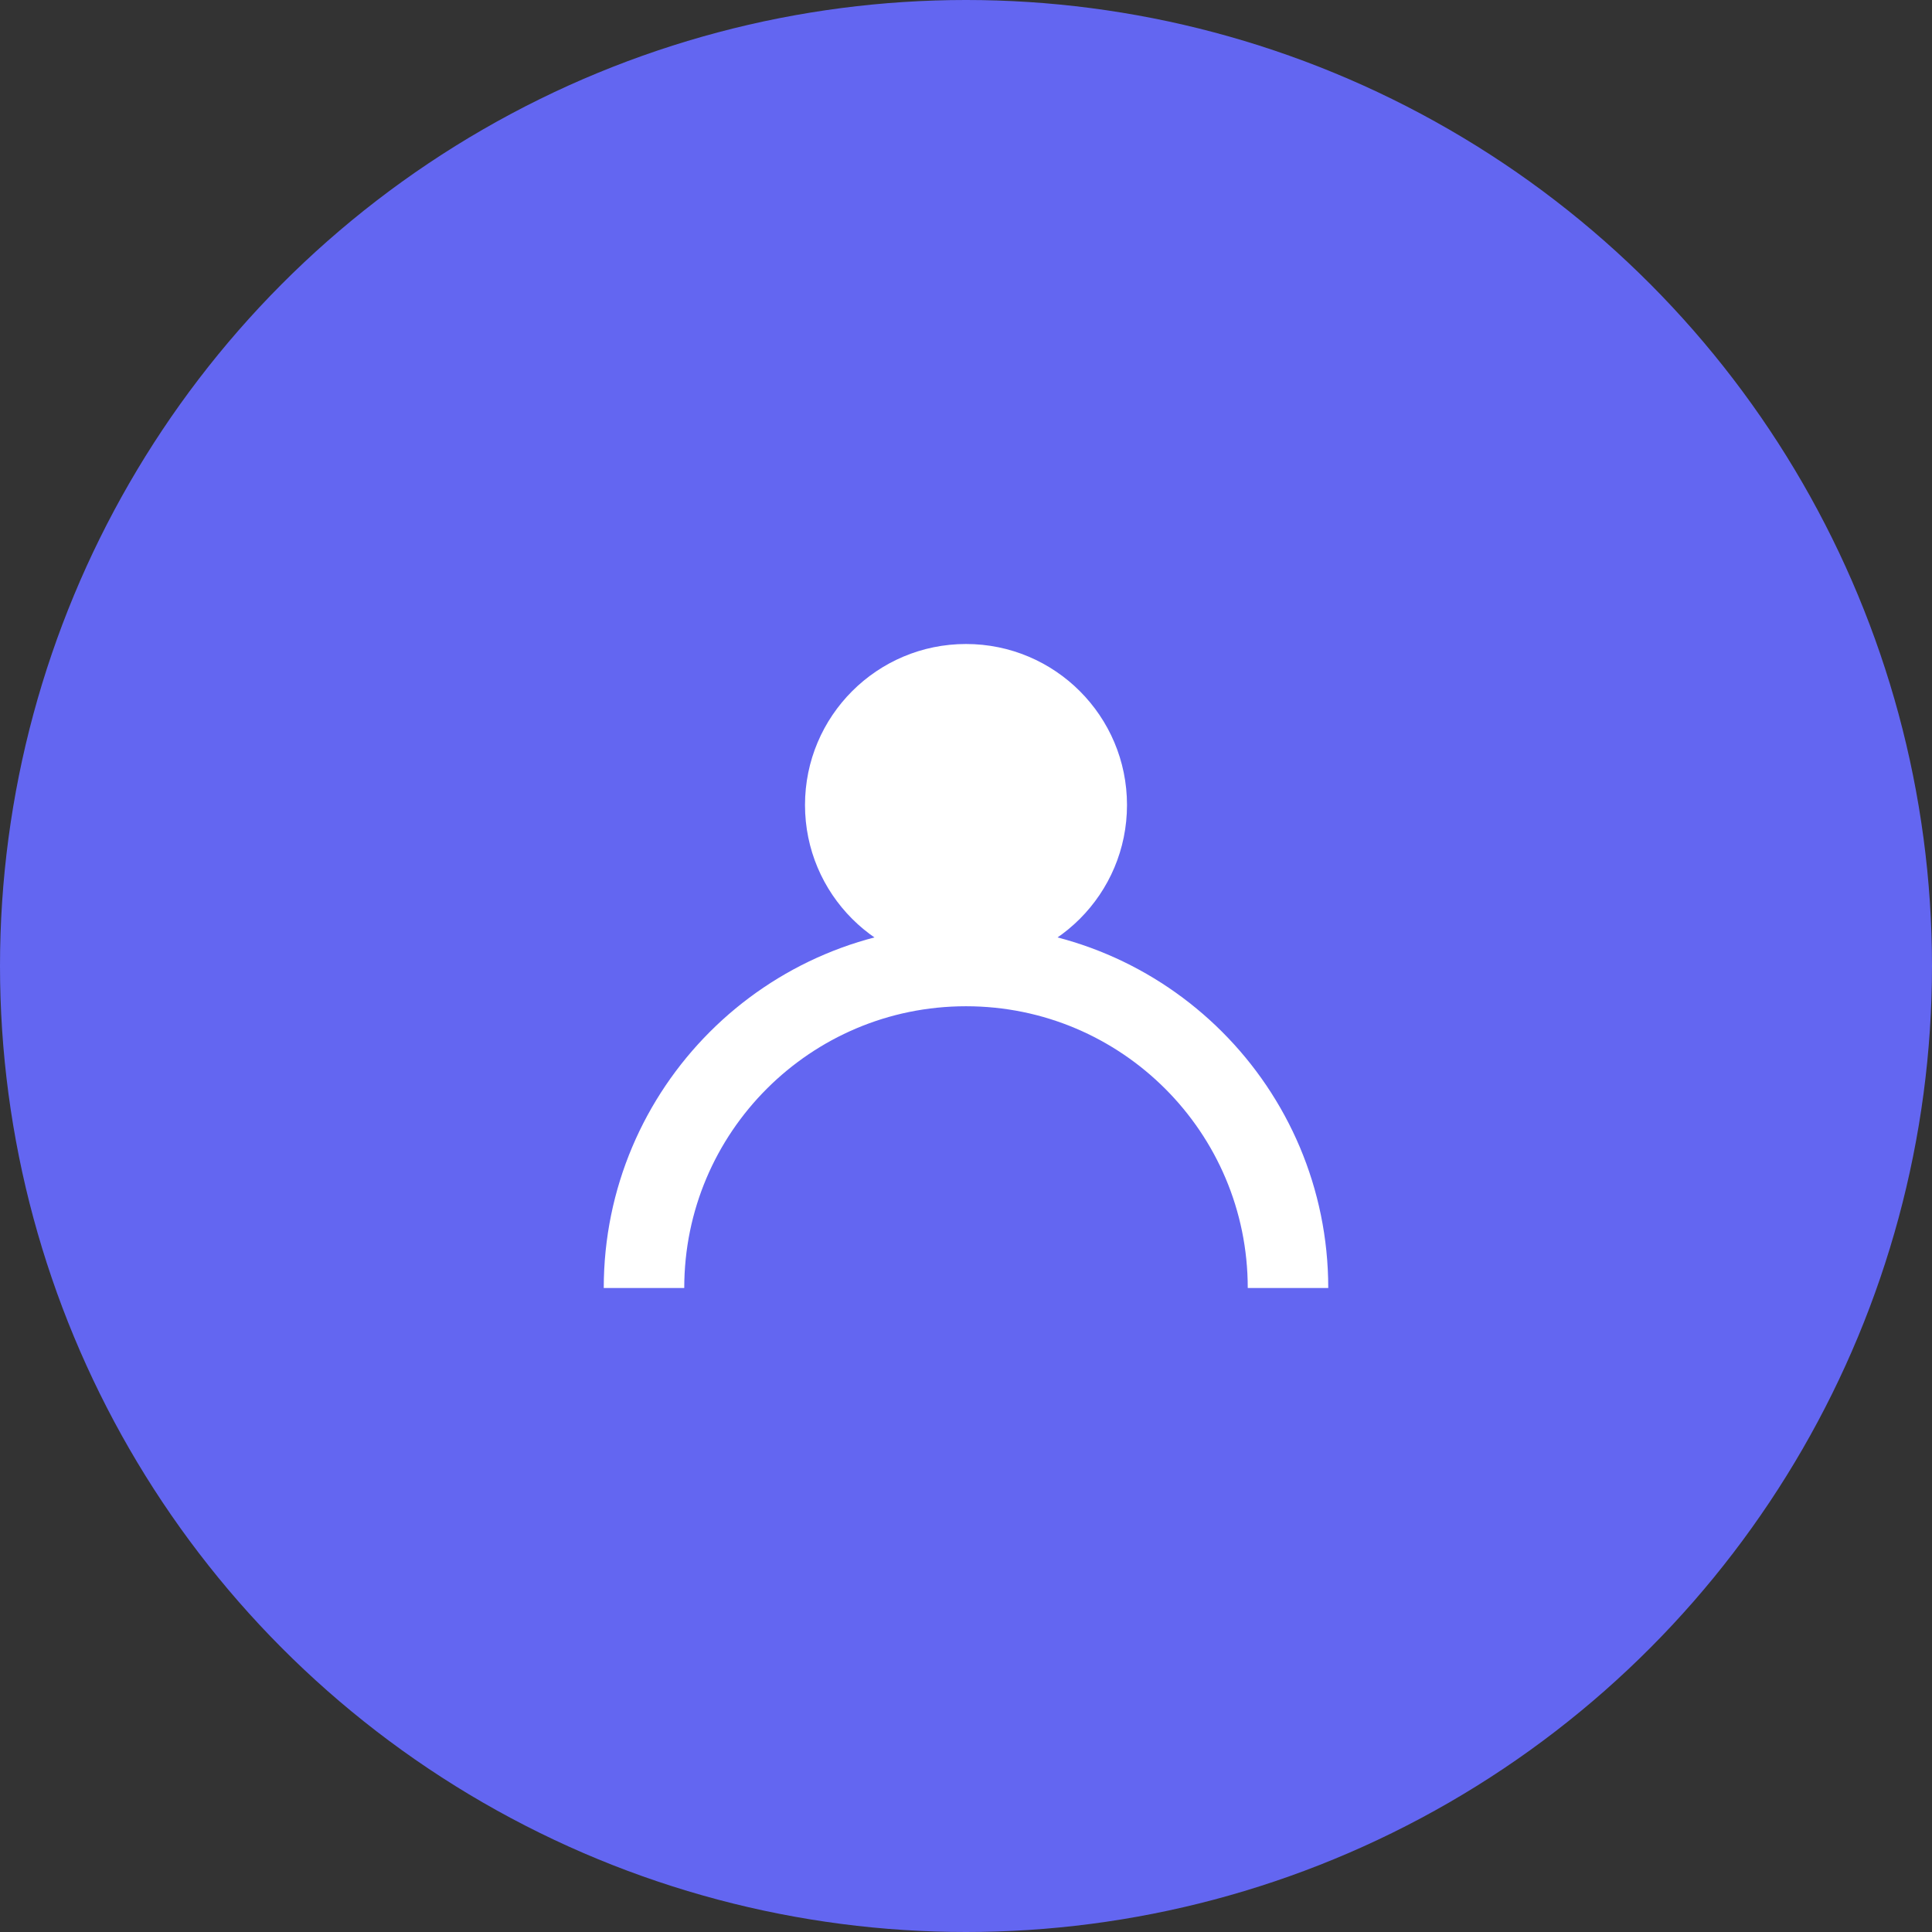 <svg width="48" height="48" viewBox="0 0 48 48" fill="none" xmlns="http://www.w3.org/2000/svg">
  <rect x="0" y="0" width="48" height="48" fill="#333333" stroke="none"/>
  <circle cx="24" cy="24" r="24" fill="#6366F1"/>
  <path d="M16 32c0-4.418 3.582-8 8-8s8 3.582 8 8" stroke="#fff" stroke-width="2"/>
  <circle cx="24" cy="20" r="4" fill="#fff"/>
</svg>
